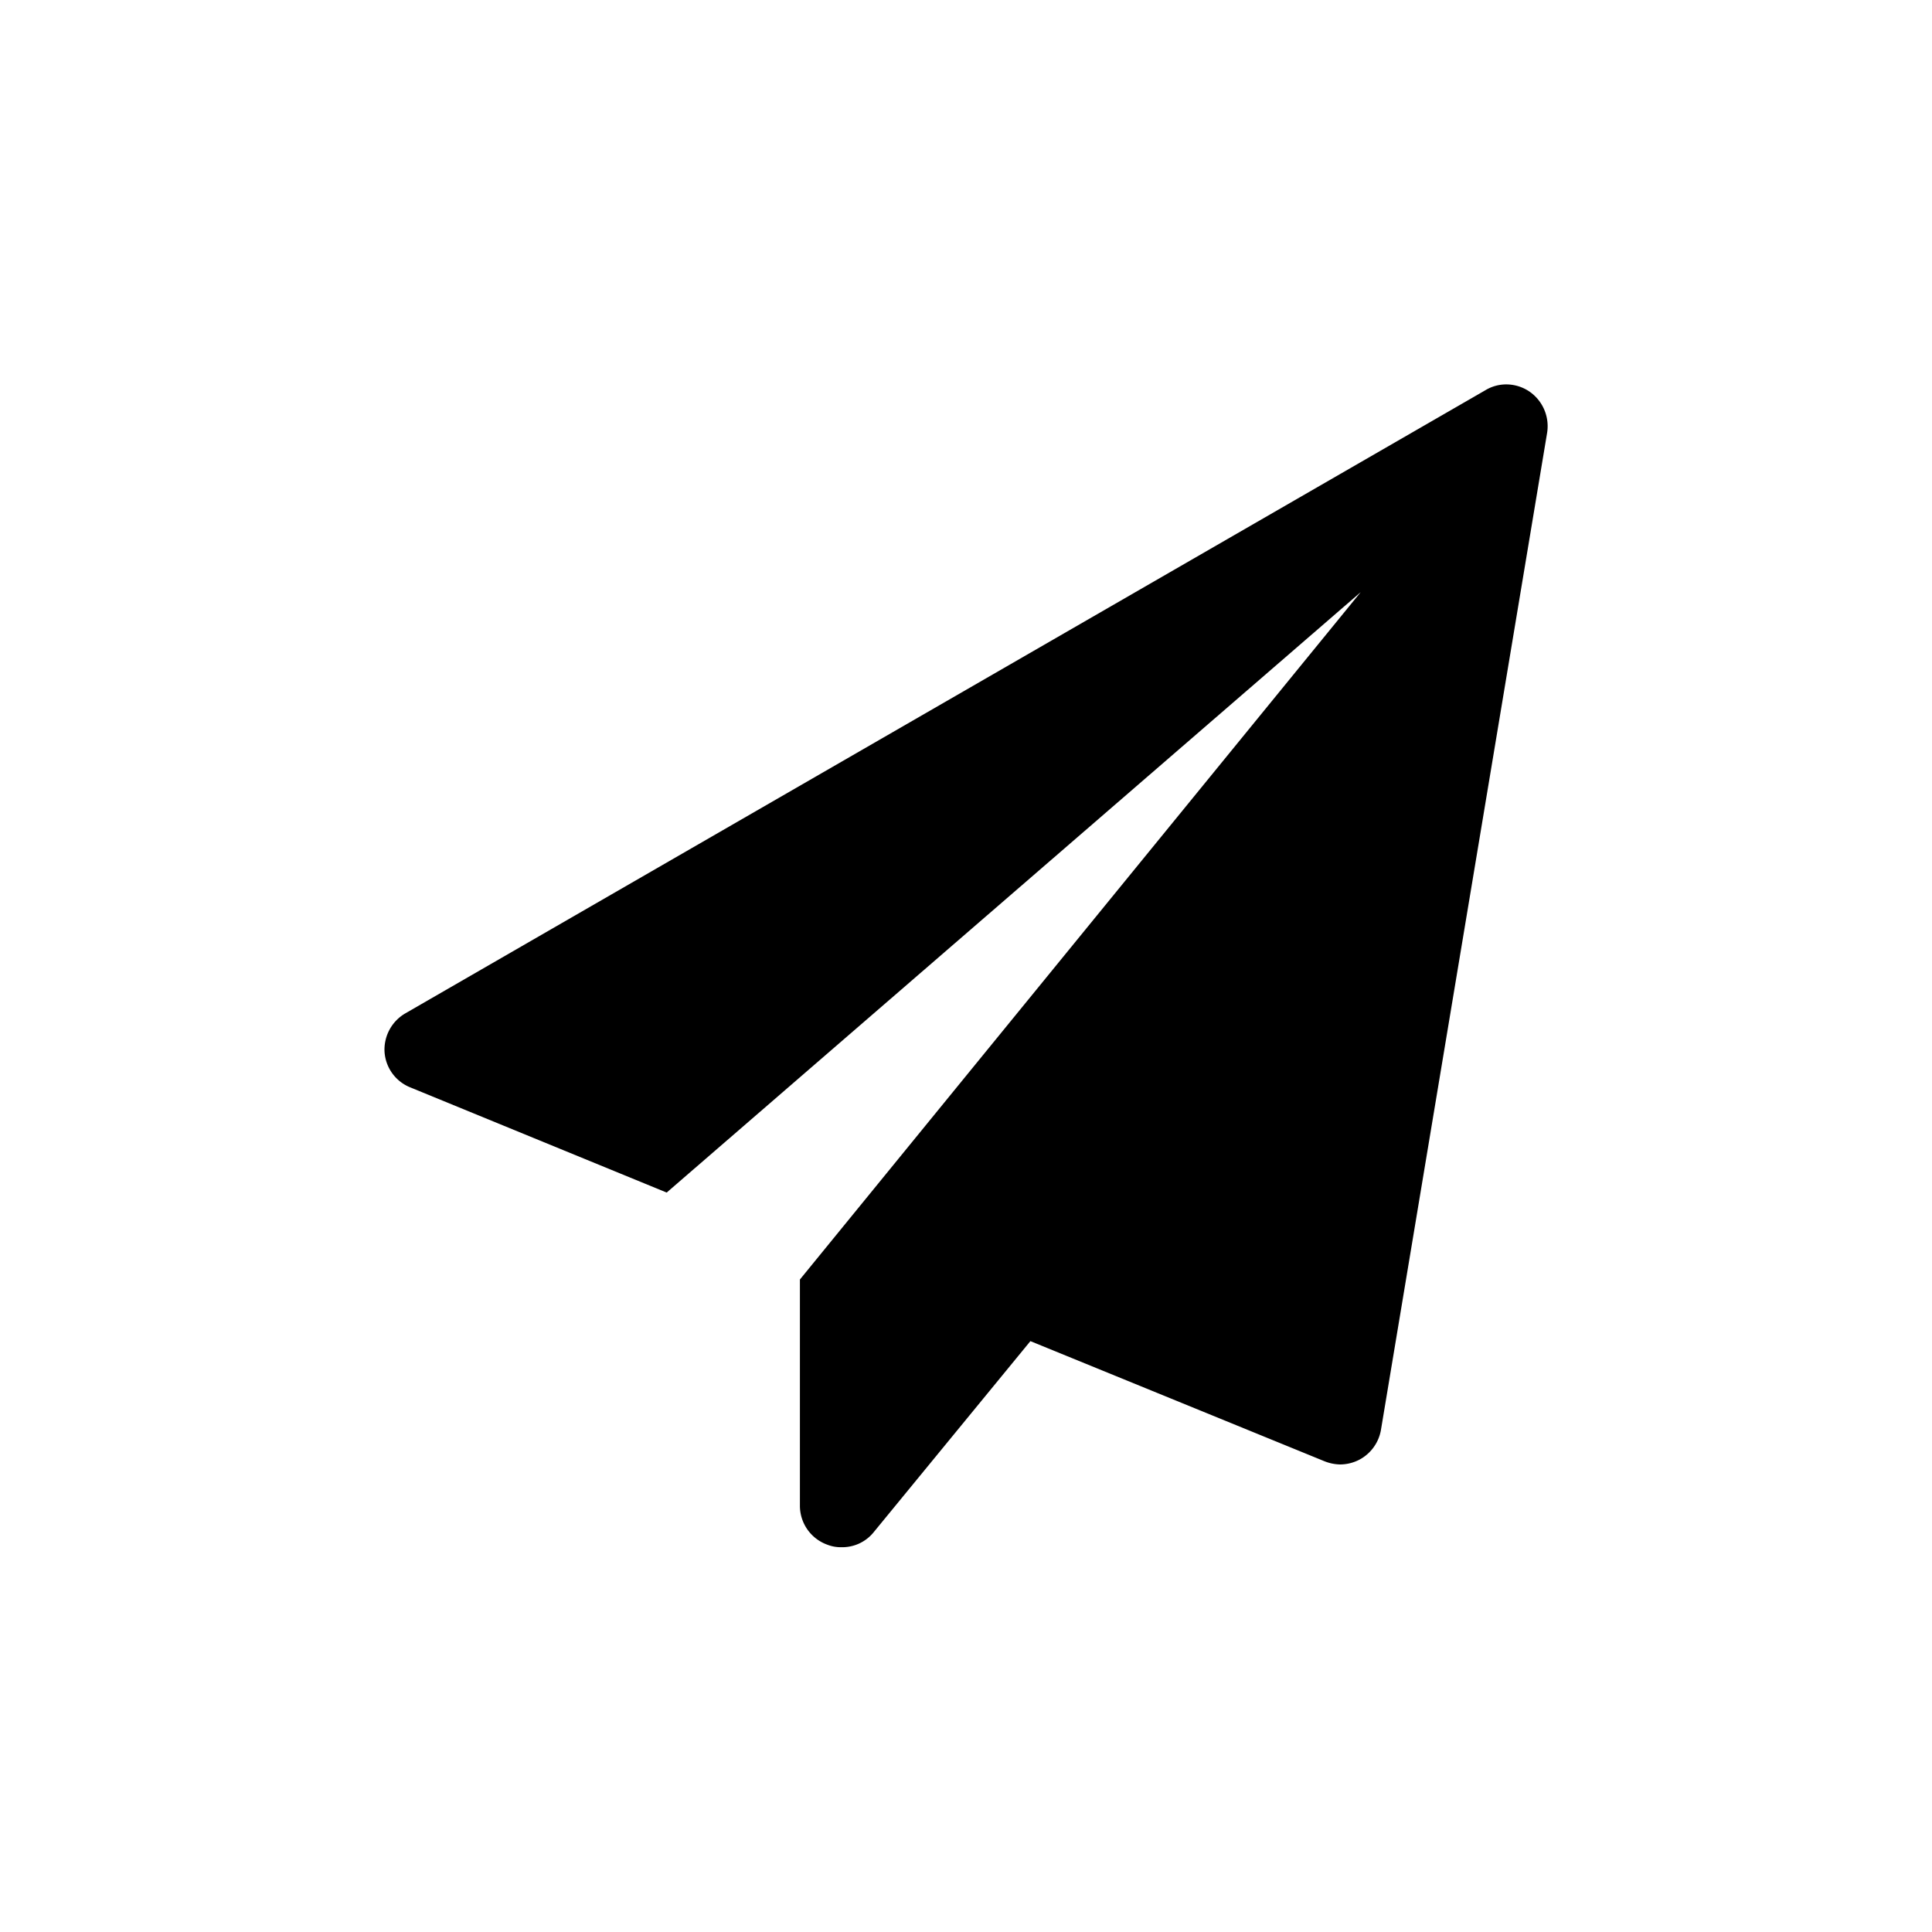 <svg xmlns="http://www.w3.org/2000/svg" viewBox="0 0 300 300"><defs><style>.a{fill-rule:evenodd;}</style></defs><title>plane</title><path class="a" d="M237.49,60.8a6.43,6.43,0,0,0-3.63-1.11,6.25,6.25,0,0,0-3.22.91L62.93,157.36a6.51,6.51,0,0,0-3.22,5.95,6.39,6.39,0,0,0,4,5.54l39.81,16.33L211.29,91.95,124.21,198.68v35.17a6.43,6.43,0,0,0,4.23,6,5.74,5.74,0,0,0,2.22.4A6.26,6.26,0,0,0,135.6,238L160,208.25l45.66,18.65a6.93,6.93,0,0,0,2.42.5,6.55,6.55,0,0,0,3.13-.81,6.48,6.48,0,0,0,3.22-4.54l25.8-154.81A6.53,6.53,0,0,0,237.49,60.8Z"/></svg>